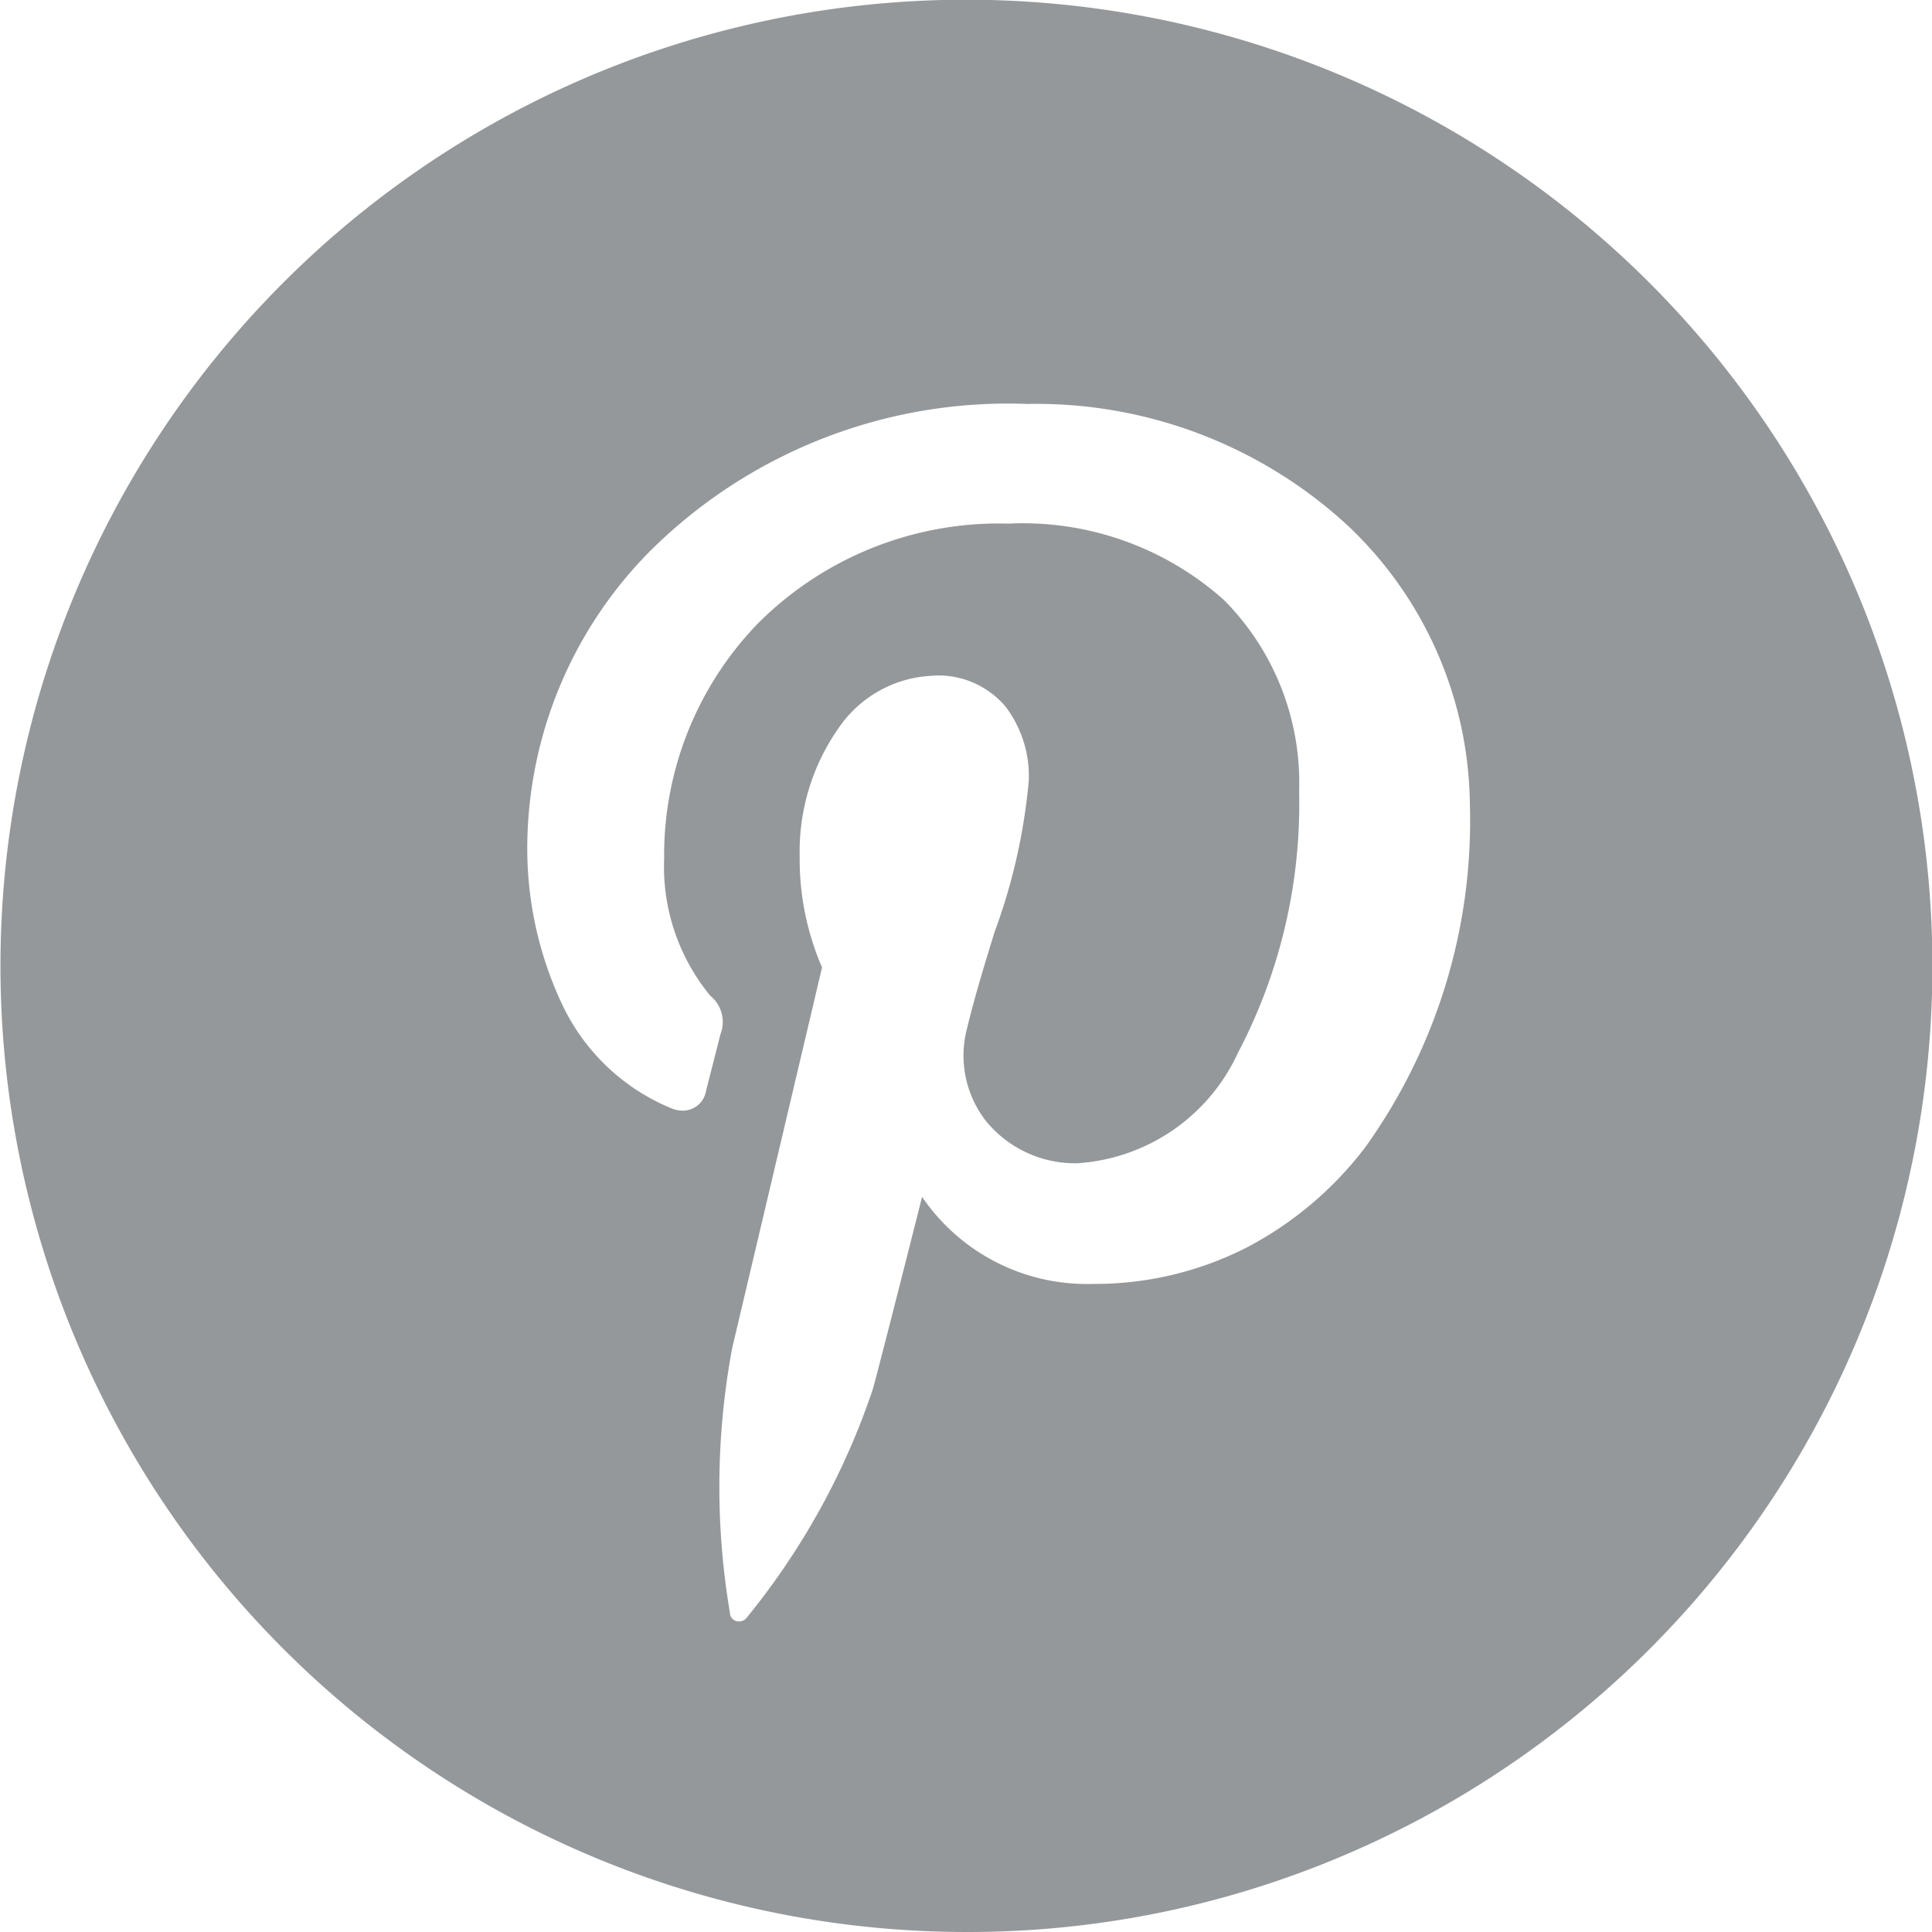 <svg xmlns="http://www.w3.org/2000/svg" width="24.913" height="24.913" viewBox="0 0 24.913 24.913">
  <path id="Fill_1" data-name="Fill 1" d="M12.457,24.913A12.46,12.46,0,0,1,7.608.979a12.46,12.46,0,0,1,9.7,22.955A12.378,12.378,0,0,1,12.457,24.913Zm-.406-16.2a1.542,1.542,0,0,0-1.231.666,2.775,2.775,0,0,0-.508,1.668,3.5,3.5,0,0,0,.288,1.427h0c0,.007-.993,4.208-1.159,4.912a9.764,9.764,0,0,0-.033,3.385v0l.005.037a.114.114,0,0,0,.116.1.122.122,0,0,0,.1-.048l.018-.023a9.375,9.375,0,0,0,1.609-2.927c.107-.388.613-2.392.634-2.477a2.57,2.57,0,0,0,2.2,1.123,4.308,4.308,0,0,0,1.983-.468,4.587,4.587,0,0,0,1.536-1.3,7.224,7.224,0,0,0,1.345-4.415,5.014,5.014,0,0,0-1.563-3.585,5.924,5.924,0,0,0-4.145-1.579A6.543,6.543,0,0,0,8.42,7.069,5.45,5.45,0,0,0,6.8,10.845a4.719,4.719,0,0,0,.451,2.111,2.685,2.685,0,0,0,1.4,1.333.407.407,0,0,0,.154.033.305.305,0,0,0,.3-.258c.019-.074.051-.2.084-.33.038-.15.077-.3.1-.394a.436.436,0,0,0-.13-.5,2.619,2.619,0,0,1-.595-1.768A4.3,4.3,0,0,1,9.756,8.057,4.388,4.388,0,0,1,13,6.752a3.894,3.894,0,0,1,2.784.986,3.343,3.343,0,0,1,.968,2.468,6.9,6.9,0,0,1-.789,3.371A2.453,2.453,0,0,1,13.893,15a1.483,1.483,0,0,1-1.178-.543,1.374,1.374,0,0,1-.246-1.193c.1-.413.23-.838.357-1.249a7.555,7.555,0,0,0,.44-1.95,1.484,1.484,0,0,0-.3-.954A1.136,1.136,0,0,0,12.051,8.711Z" fill="#95989a"/>
</svg>
